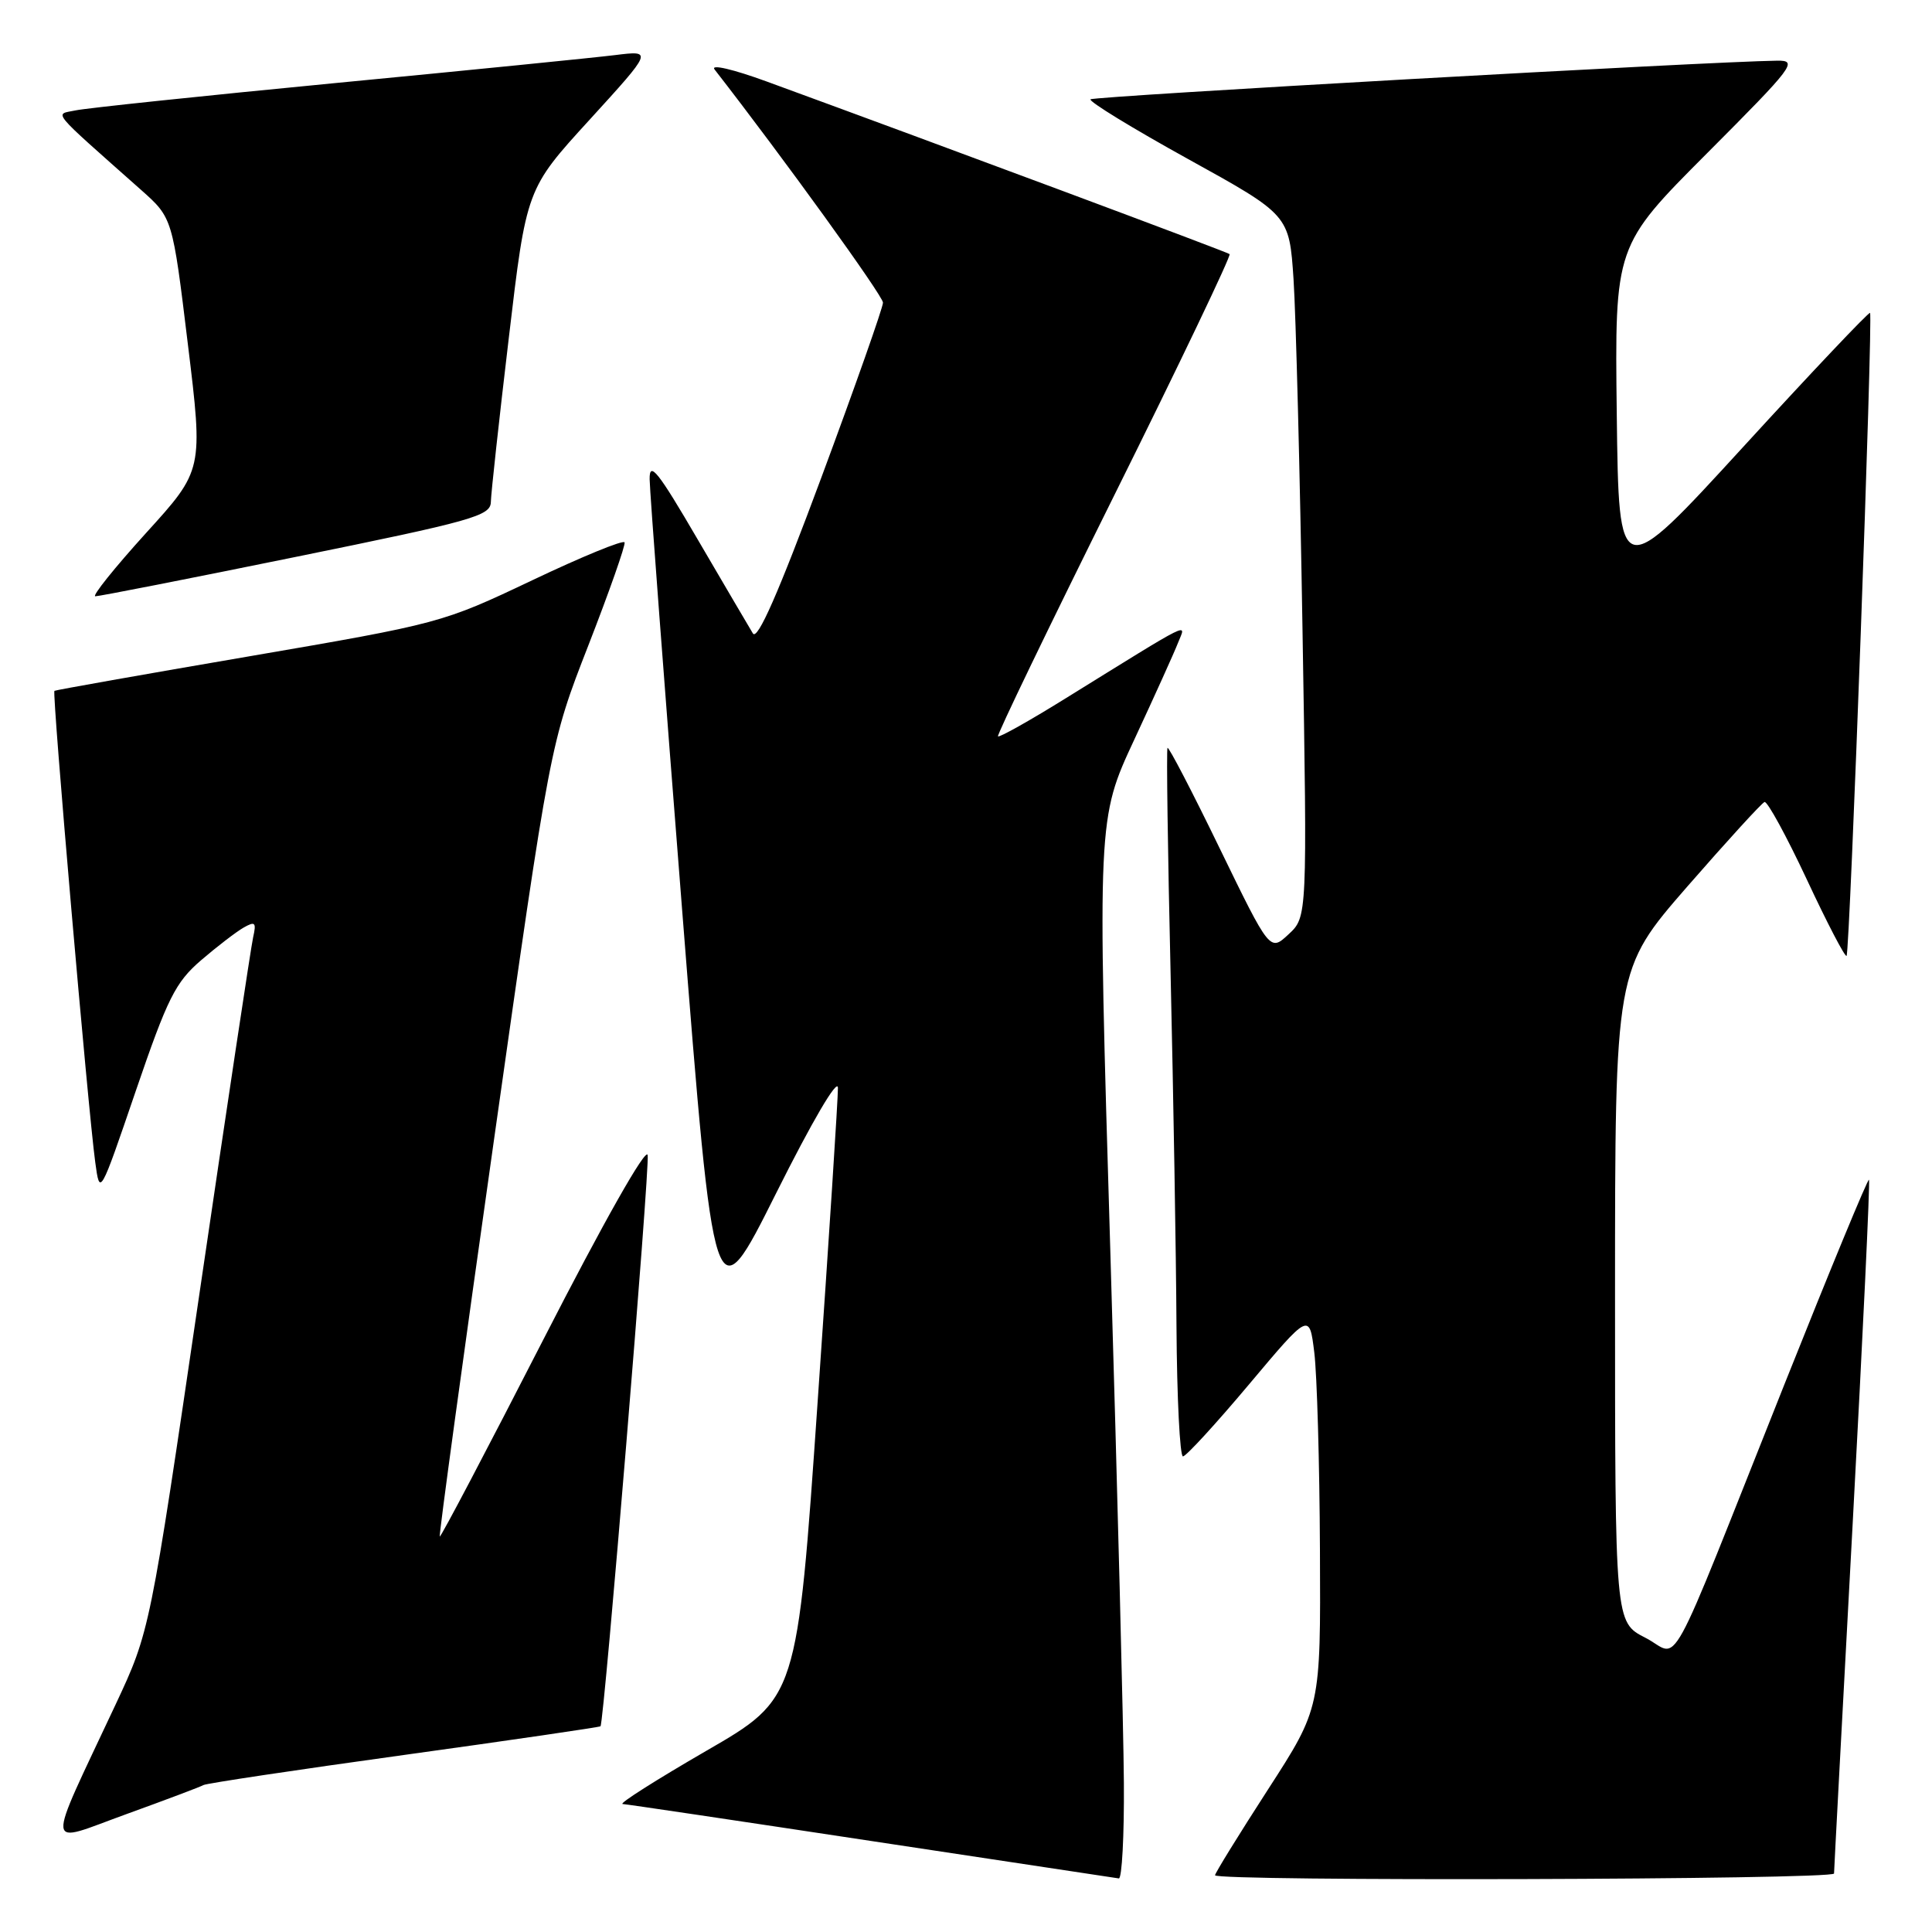 <?xml version="1.0" encoding="UTF-8" standalone="no"?>
<!DOCTYPE svg PUBLIC "-//W3C//DTD SVG 1.1//EN" "http://www.w3.org/Graphics/SVG/1.1/DTD/svg11.dtd" >
<svg xmlns="http://www.w3.org/2000/svg" xmlns:xlink="http://www.w3.org/1999/xlink" version="1.1" viewBox="0 0 256 256">
 <g >
 <path fill="currentColor"
d=" M 148.92 236.25 C 148.88 229.24 148.07 197.62 147.13 166.00 C 145.41 108.50 145.41 108.50 150.30 98.00 C 152.99 92.22 155.60 86.45 156.10 85.16 C 157.15 82.50 158.45 81.85 141.03 92.64 C 136.37 95.53 132.41 97.75 132.24 97.57 C 132.07 97.40 139.00 83.03 147.64 65.64 C 156.28 48.25 163.16 33.86 162.93 33.67 C 162.56 33.37 125.18 19.43 101.59 10.80 C 97.13 9.17 94.12 8.47 94.68 9.20 C 103.70 20.79 117.00 39.20 117.00 40.10 C 117.00 40.74 113.32 51.19 108.82 63.31 C 103.13 78.63 100.36 84.93 99.76 83.93 C 99.28 83.14 96.00 77.55 92.46 71.50 C 87.17 62.43 86.05 61.03 86.08 63.50 C 86.10 65.15 88.04 90.80 90.38 120.50 C 94.64 174.50 94.64 174.50 102.82 158.15 C 107.60 148.59 111.01 142.77 111.03 144.15 C 111.05 145.44 109.84 164.17 108.34 185.77 C 105.63 225.04 105.63 225.04 93.56 232.01 C 86.93 235.85 81.95 239.01 82.50 239.04 C 83.05 239.07 97.90 241.28 115.50 243.95 C 133.10 246.62 147.84 248.84 148.25 248.90 C 148.66 248.95 148.97 243.26 148.92 236.25 Z  M 243.02 248.25 C 243.02 247.84 244.13 227.05 245.48 202.05 C 246.83 177.05 247.81 156.47 247.65 156.32 C 247.49 156.16 242.48 168.29 236.51 183.27 C 220.38 223.76 222.75 219.42 218.02 217.01 C 214.00 214.96 214.00 214.96 214.00 171.72 C 214.00 128.48 214.00 128.48 223.56 117.49 C 228.83 111.45 233.44 106.40 233.81 106.27 C 234.19 106.15 236.71 110.77 239.41 116.53 C 242.10 122.30 244.48 126.86 244.68 126.66 C 245.12 126.21 248.20 41.86 247.79 41.46 C 247.63 41.31 240.07 49.29 231.00 59.20 C 214.50 77.22 214.50 77.22 214.23 54.89 C 213.96 32.57 213.96 32.57 226.22 20.28 C 237.70 8.77 238.28 8.00 235.48 8.04 C 226.51 8.15 144.92 12.75 144.50 13.16 C 144.23 13.43 150.04 16.99 157.42 21.07 C 170.83 28.48 170.83 28.48 171.40 36.99 C 171.71 41.67 172.25 62.60 172.59 83.50 C 173.22 121.50 173.22 121.50 170.74 123.80 C 168.27 126.10 168.27 126.10 161.61 112.40 C 157.96 104.87 154.84 98.88 154.70 99.10 C 154.55 99.32 154.73 112.78 155.11 129.00 C 155.48 145.22 155.84 166.26 155.89 175.75 C 155.95 185.24 156.34 192.99 156.75 192.98 C 157.16 192.97 161.10 188.68 165.50 183.44 C 173.50 173.92 173.50 173.92 174.15 179.21 C 174.51 182.12 174.85 193.91 174.90 205.40 C 175.00 226.31 175.00 226.31 168.00 237.14 C 164.15 243.10 161.00 248.20 161.00 248.48 C 161.00 249.31 243.00 249.08 243.02 248.25 Z  M 26.96 236.53 C 27.31 236.31 39.24 234.52 53.48 232.55 C 67.72 230.58 79.45 228.86 79.57 228.74 C 80.05 228.18 86.11 154.81 85.82 153.06 C 85.63 151.92 79.99 161.89 72.00 177.49 C 64.58 191.98 58.40 203.73 58.27 203.60 C 58.14 203.47 61.38 179.77 65.47 150.93 C 72.90 98.50 72.90 98.50 77.96 85.52 C 80.74 78.38 82.90 72.23 82.76 71.87 C 82.61 71.50 77.10 73.76 70.50 76.90 C 58.60 82.55 58.29 82.63 33.00 86.97 C 18.98 89.37 7.37 91.43 7.21 91.54 C 6.88 91.77 11.67 147.07 12.62 154.00 C 13.23 158.50 13.23 158.50 18.00 144.53 C 22.20 132.25 23.24 130.17 26.64 127.24 C 28.76 125.42 31.30 123.47 32.28 122.91 C 33.81 122.04 33.99 122.22 33.54 124.20 C 33.26 125.46 30.06 146.67 26.44 171.33 C 19.86 216.15 19.86 216.15 15.33 225.83 C 5.93 245.88 5.79 244.35 16.72 240.39 C 22.00 238.48 26.61 236.74 26.96 236.53 Z  M 39.25 73.78 C 62.64 69.02 65.00 68.36 65.04 66.52 C 65.06 65.41 66.13 55.62 67.42 44.77 C 69.75 25.03 69.75 25.03 78.13 15.86 C 86.50 6.68 86.50 6.68 81.50 7.30 C 78.75 7.64 62.10 9.31 44.50 11.00 C 26.90 12.70 11.38 14.33 10.00 14.63 C 7.22 15.22 6.44 14.29 18.71 25.18 C 22.86 28.87 22.86 28.87 24.89 45.58 C 26.93 62.29 26.93 62.29 19.34 70.64 C 15.17 75.24 12.15 79.01 12.63 79.01 C 13.11 79.02 25.09 76.67 39.25 73.78 Z "/>
</g>
</svg>